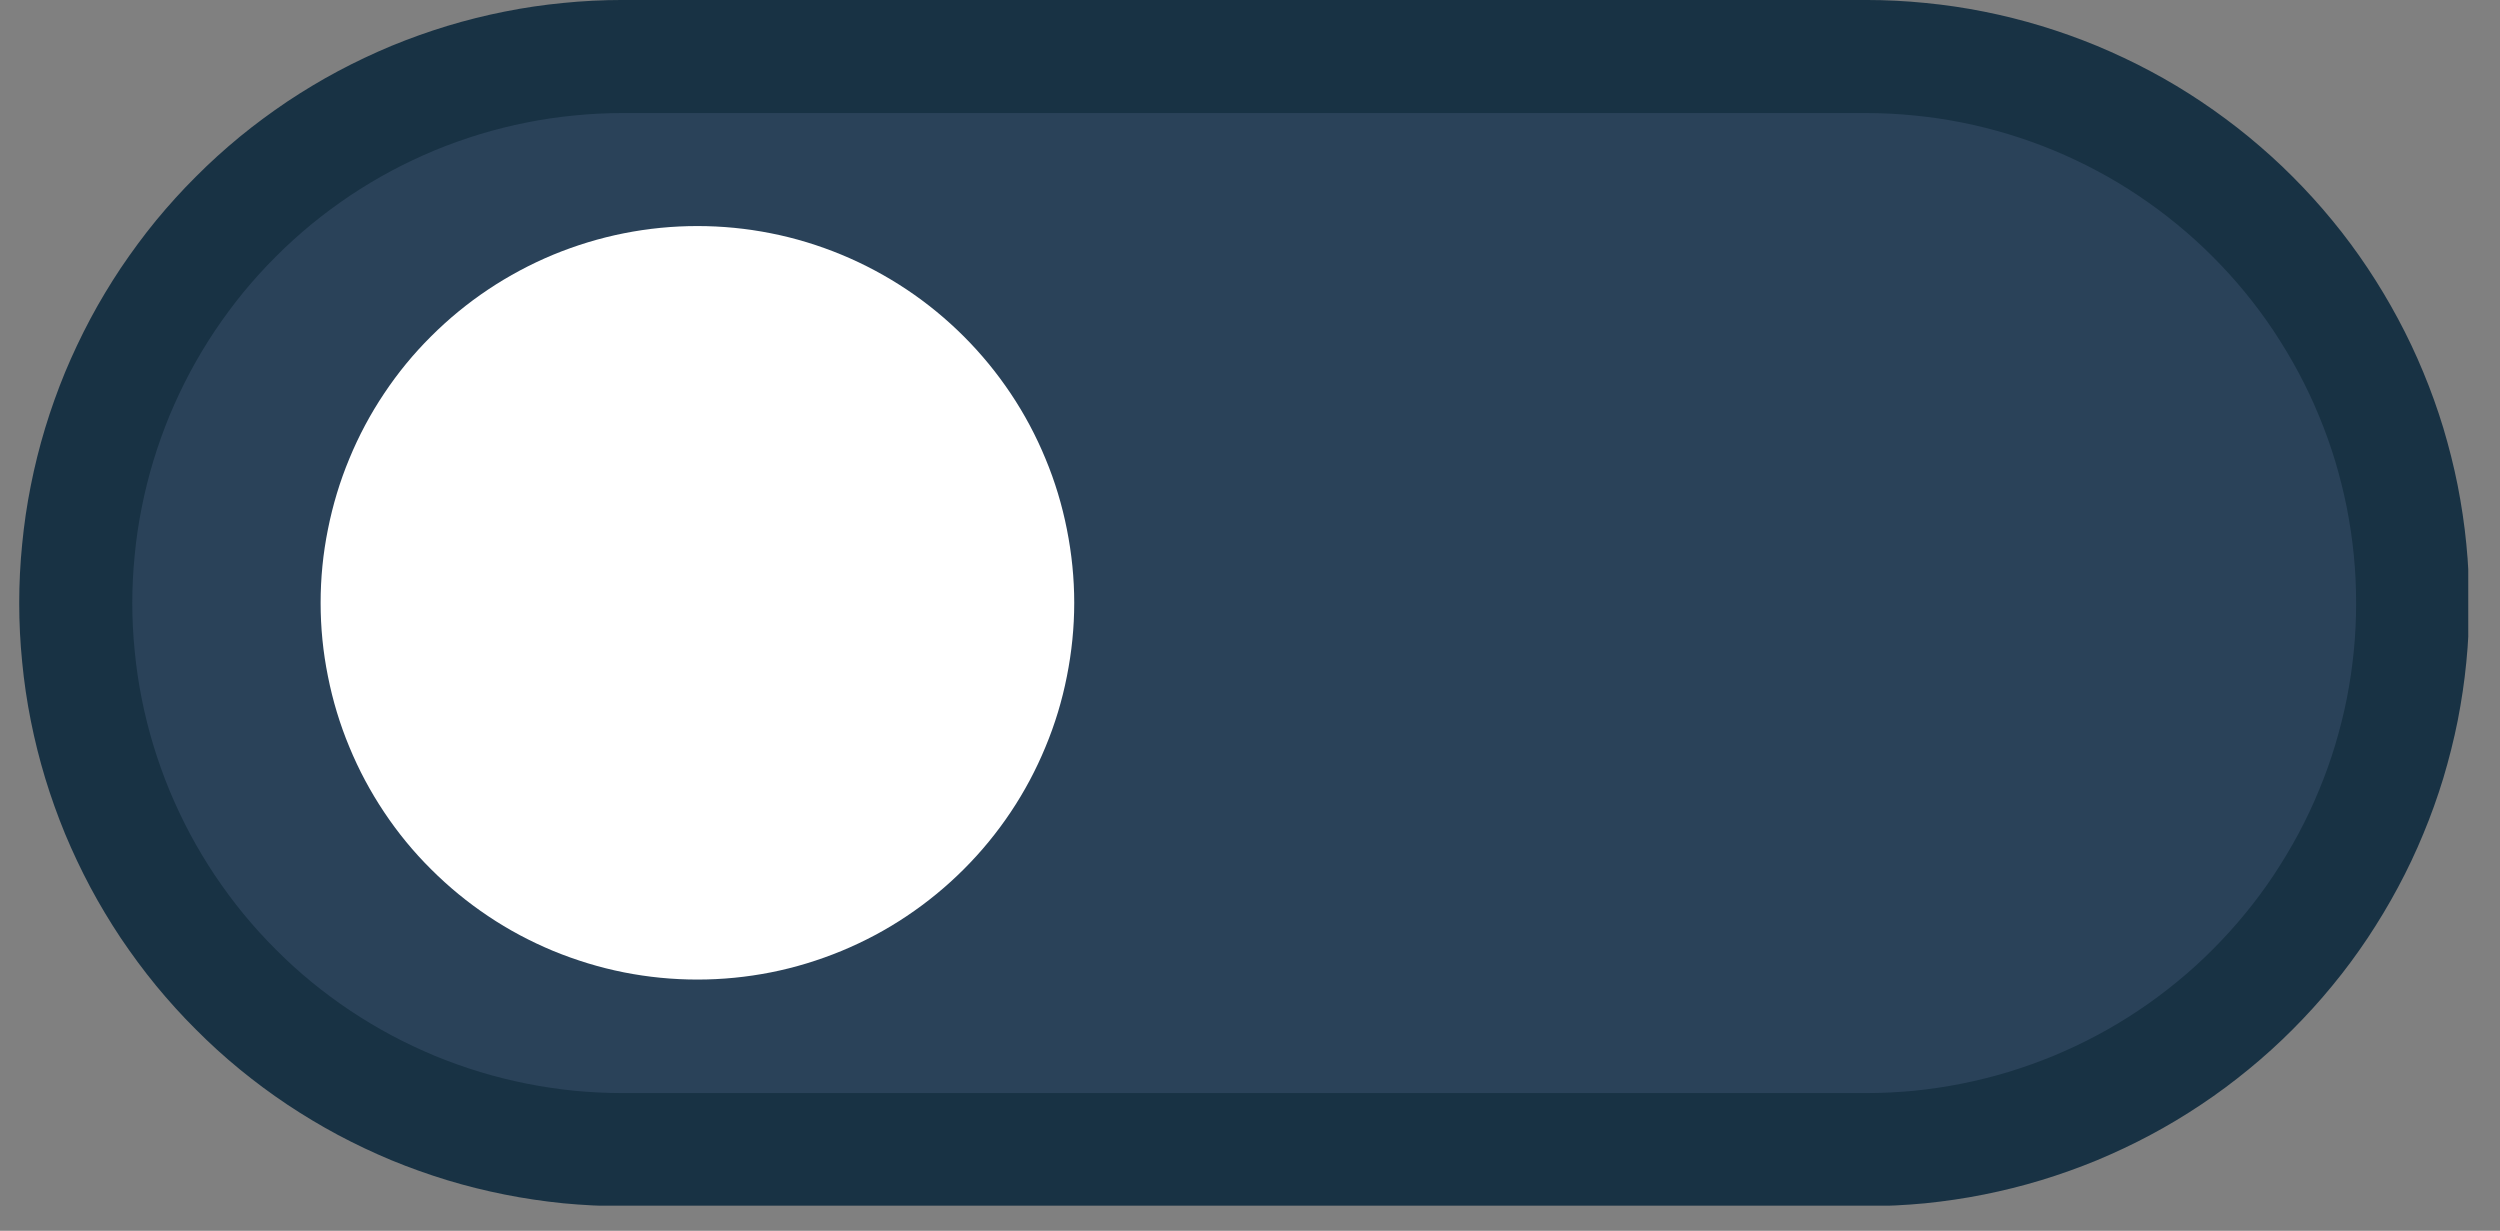 <svg xmlns="http://www.w3.org/2000/svg" xmlns:xlink="http://www.w3.org/1999/xlink" width="130" zoomAndPan="magnify" viewBox="0 0 97.5 48" height="64" preserveAspectRatio="xMidYMid meet" version="1.2"><rect x="0" y="0" width="97.5" height="48" fill="#808080" stroke="none"/><defs><clipPath id="68b215ad29"><path d="M 0.75 0 L 96.262 0 L 96.262 47.02 L 0.75 47.02 Z M 0.75 0 "/></clipPath></defs><g id="79cec10395"><path style=" stroke:none;fill-rule:nonzero;fill:#2a4259;fill-opacity:1;" d="M 24.262 2.203 L 72.75 2.203 C 73.449 2.203 74.145 2.238 74.84 2.309 C 75.531 2.375 76.223 2.477 76.906 2.613 C 77.59 2.75 78.266 2.918 78.934 3.121 C 79.602 3.324 80.258 3.559 80.902 3.824 C 81.547 4.094 82.18 4.391 82.793 4.719 C 83.41 5.047 84.008 5.406 84.586 5.793 C 85.168 6.184 85.727 6.598 86.266 7.039 C 86.805 7.484 87.324 7.949 87.816 8.445 C 88.309 8.938 88.777 9.453 89.219 9.992 C 89.664 10.531 90.078 11.094 90.465 11.672 C 90.852 12.254 91.211 12.852 91.539 13.465 C 91.871 14.082 92.168 14.711 92.434 15.355 C 92.703 16 92.938 16.656 93.141 17.324 C 93.34 17.992 93.512 18.668 93.648 19.355 C 93.781 20.039 93.887 20.727 93.953 21.422 C 94.023 22.117 94.055 22.812 94.055 23.512 C 94.055 24.207 94.023 24.902 93.953 25.598 C 93.887 26.293 93.781 26.984 93.648 27.668 C 93.512 28.352 93.34 29.027 93.141 29.695 C 92.938 30.363 92.703 31.02 92.434 31.664 C 92.168 32.309 91.871 32.938 91.539 33.555 C 91.211 34.168 90.852 34.766 90.465 35.348 C 90.078 35.926 89.664 36.488 89.219 37.027 C 88.777 37.566 88.309 38.082 87.816 38.574 C 87.324 39.07 86.805 39.539 86.266 39.98 C 85.727 40.422 85.168 40.84 84.586 41.227 C 84.008 41.613 83.41 41.973 82.793 42.301 C 82.18 42.629 81.547 42.926 80.902 43.195 C 80.258 43.461 79.602 43.695 78.934 43.898 C 78.266 44.102 77.59 44.27 76.906 44.406 C 76.223 44.543 75.531 44.645 74.84 44.715 C 74.145 44.781 73.449 44.816 72.75 44.816 L 24.262 44.816 C 23.562 44.816 22.867 44.781 22.172 44.715 C 21.477 44.645 20.789 44.543 20.105 44.406 C 19.418 44.27 18.742 44.102 18.074 43.898 C 17.406 43.695 16.75 43.461 16.105 43.195 C 15.461 42.926 14.832 42.629 14.215 42.301 C 13.602 41.973 13.004 41.613 12.422 41.227 C 11.844 40.84 11.281 40.422 10.742 39.98 C 10.203 39.539 9.688 39.07 9.195 38.574 C 8.699 38.082 8.234 37.566 7.789 37.027 C 7.348 36.488 6.934 35.926 6.543 35.348 C 6.156 34.766 5.797 34.168 5.469 33.555 C 5.141 32.938 4.844 32.309 4.574 31.664 C 4.309 31.02 4.074 30.363 3.871 29.695 C 3.668 29.027 3.5 28.352 3.363 27.668 C 3.227 26.984 3.125 26.293 3.059 25.598 C 2.988 24.902 2.953 24.207 2.953 23.512 C 2.953 22.812 2.988 22.117 3.059 21.422 C 3.125 20.727 3.227 20.039 3.363 19.355 C 3.5 18.668 3.668 17.992 3.871 17.324 C 4.074 16.656 4.309 16 4.574 15.355 C 4.844 14.711 5.141 14.082 5.469 13.465 C 5.797 12.852 6.156 12.254 6.543 11.672 C 6.934 11.094 7.348 10.531 7.789 9.992 C 8.234 9.453 8.699 8.938 9.195 8.445 C 9.688 7.949 10.203 7.484 10.742 7.039 C 11.281 6.598 11.844 6.184 12.422 5.793 C 13.004 5.406 13.602 5.047 14.215 4.719 C 14.832 4.391 15.461 4.094 16.105 3.824 C 16.75 3.559 17.406 3.324 18.074 3.121 C 18.742 2.918 19.418 2.75 20.105 2.613 C 20.789 2.477 21.477 2.375 22.172 2.309 C 22.867 2.238 23.562 2.203 24.262 2.203 Z M 24.262 2.203 "/><g clip-rule="nonzero" clip-path="url(#68b215ad29)"><path style="fill:none;stroke-width:6;stroke-linecap:butt;stroke-linejoin:miter;stroke:#183244;stroke-opacity:1;stroke-miterlimit:4;" d="M 32.002 2.999 L 98 2.999 C 98.952 2.999 99.898 3.047 100.845 3.142 C 101.786 3.233 102.727 3.371 103.657 3.557 C 104.588 3.743 105.507 3.972 106.417 4.248 C 107.326 4.525 108.219 4.844 109.096 5.205 C 109.974 5.572 110.835 5.976 111.67 6.423 C 112.51 6.869 113.323 7.359 114.11 7.885 C 114.902 8.417 115.663 8.98 116.396 9.581 C 117.13 10.187 117.837 10.82 118.507 11.495 C 119.177 12.165 119.815 12.867 120.416 13.6 C 121.022 14.334 121.586 15.1 122.112 15.887 C 122.638 16.679 123.127 17.492 123.574 18.327 C 124.026 19.167 124.43 20.023 124.792 20.9 C 125.158 21.778 125.477 22.671 125.754 23.58 C 126.025 24.489 126.259 25.409 126.445 26.345 C 126.626 27.275 126.769 28.211 126.86 29.158 C 126.956 30.104 126.998 31.05 126.998 32.002 C 126.998 32.948 126.956 33.895 126.86 34.841 C 126.769 35.788 126.626 36.729 126.445 37.659 C 126.259 38.59 126.025 39.509 125.754 40.419 C 125.477 41.328 125.158 42.221 124.792 43.098 C 124.43 43.976 124.026 44.832 123.574 45.672 C 123.127 46.506 122.638 47.32 122.112 48.112 C 121.586 48.899 121.022 49.665 120.416 50.398 C 119.815 51.132 119.177 51.834 118.507 52.504 C 117.837 53.179 117.13 53.817 116.396 54.418 C 115.663 55.019 114.902 55.588 114.11 56.114 C 113.323 56.64 112.51 57.129 111.67 57.576 C 110.835 58.023 109.974 58.427 109.096 58.794 C 108.219 59.155 107.326 59.474 106.417 59.751 C 105.507 60.027 104.588 60.256 103.657 60.442 C 102.727 60.628 101.786 60.766 100.845 60.862 C 99.898 60.952 98.952 61 98 61 L 32.002 61 C 31.05 61 30.104 60.952 29.158 60.862 C 28.211 60.766 27.275 60.628 26.345 60.442 C 25.409 60.256 24.489 60.027 23.58 59.751 C 22.671 59.474 21.778 59.155 20.901 58.794 C 20.023 58.427 19.167 58.023 18.327 57.576 C 17.492 57.129 16.679 56.64 15.887 56.114 C 15.1 55.588 14.334 55.019 13.6 54.418 C 12.867 53.817 12.165 53.179 11.495 52.504 C 10.82 51.834 10.187 51.132 9.581 50.398 C 8.98 49.665 8.417 48.899 7.885 48.112 C 7.359 47.32 6.869 46.506 6.423 45.672 C 5.976 44.832 5.572 43.976 5.205 43.098 C 4.844 42.221 4.525 41.328 4.248 40.419 C 3.972 39.509 3.743 38.59 3.557 37.659 C 3.371 36.729 3.233 35.788 3.142 34.841 C 3.047 33.895 2.999 32.948 2.999 32.002 C 2.999 31.05 3.047 30.104 3.142 29.158 C 3.233 28.211 3.371 27.275 3.557 26.345 C 3.743 25.409 3.972 24.489 4.248 23.58 C 4.525 22.671 4.844 21.778 5.205 20.9 C 5.572 20.023 5.976 19.167 6.423 18.327 C 6.869 17.492 7.359 16.679 7.885 15.887 C 8.417 15.1 8.98 14.334 9.581 13.6 C 10.187 12.867 10.82 12.165 11.495 11.495 C 12.165 10.82 12.867 10.187 13.6 9.581 C 14.334 8.98 15.1 8.417 15.887 7.885 C 16.679 7.359 17.492 6.869 18.327 6.423 C 19.167 5.976 20.023 5.572 20.901 5.205 C 21.778 4.844 22.671 4.525 23.58 4.248 C 24.489 3.972 25.409 3.743 26.345 3.557 C 27.275 3.371 28.211 3.233 29.158 3.142 C 30.104 3.047 31.05 2.999 32.002 2.999 Z M 32.002 2.999 " transform="matrix(0.735,0,0,0.735,0.75,0)"/></g><path style=" stroke:none;fill-rule:nonzero;fill:#ffffff;fill-opacity:1;" d="M 41.895 23.512 C 41.895 24.477 41.797 25.43 41.609 26.375 C 41.422 27.324 41.145 28.242 40.773 29.133 C 40.406 30.023 39.953 30.871 39.418 31.672 C 38.879 32.477 38.27 33.219 37.59 33.898 C 36.906 34.582 36.164 35.191 35.363 35.727 C 34.559 36.266 33.715 36.715 32.82 37.086 C 31.93 37.453 31.012 37.734 30.066 37.922 C 29.121 38.109 28.164 38.203 27.199 38.203 C 26.234 38.203 25.277 38.109 24.332 37.922 C 23.387 37.734 22.469 37.453 21.574 37.086 C 20.684 36.715 19.836 36.266 19.035 35.727 C 18.234 35.191 17.492 34.582 16.809 33.898 C 16.125 33.219 15.516 32.477 14.98 31.672 C 14.445 30.871 13.992 30.023 13.625 29.133 C 13.254 28.242 12.977 27.324 12.789 26.375 C 12.598 25.43 12.504 24.477 12.504 23.512 C 12.504 22.547 12.598 21.59 12.789 20.645 C 12.977 19.699 13.254 18.777 13.625 17.887 C 13.992 16.996 14.445 16.148 14.98 15.348 C 15.516 14.543 16.125 13.801 16.809 13.121 C 17.492 12.438 18.234 11.828 19.035 11.293 C 19.836 10.758 20.684 10.305 21.574 9.934 C 22.469 9.566 23.387 9.285 24.332 9.098 C 25.277 8.91 26.234 8.816 27.199 8.816 C 28.164 8.816 29.121 8.91 30.066 9.098 C 31.012 9.285 31.93 9.566 32.82 9.934 C 33.715 10.305 34.559 10.758 35.363 11.293 C 36.164 11.828 36.906 12.438 37.59 13.121 C 38.27 13.801 38.879 14.543 39.418 15.348 C 39.953 16.148 40.406 16.996 40.773 17.887 C 41.145 18.777 41.422 19.699 41.609 20.645 C 41.797 21.59 41.895 22.547 41.895 23.512 Z M 41.895 23.512 "/></g></svg>
